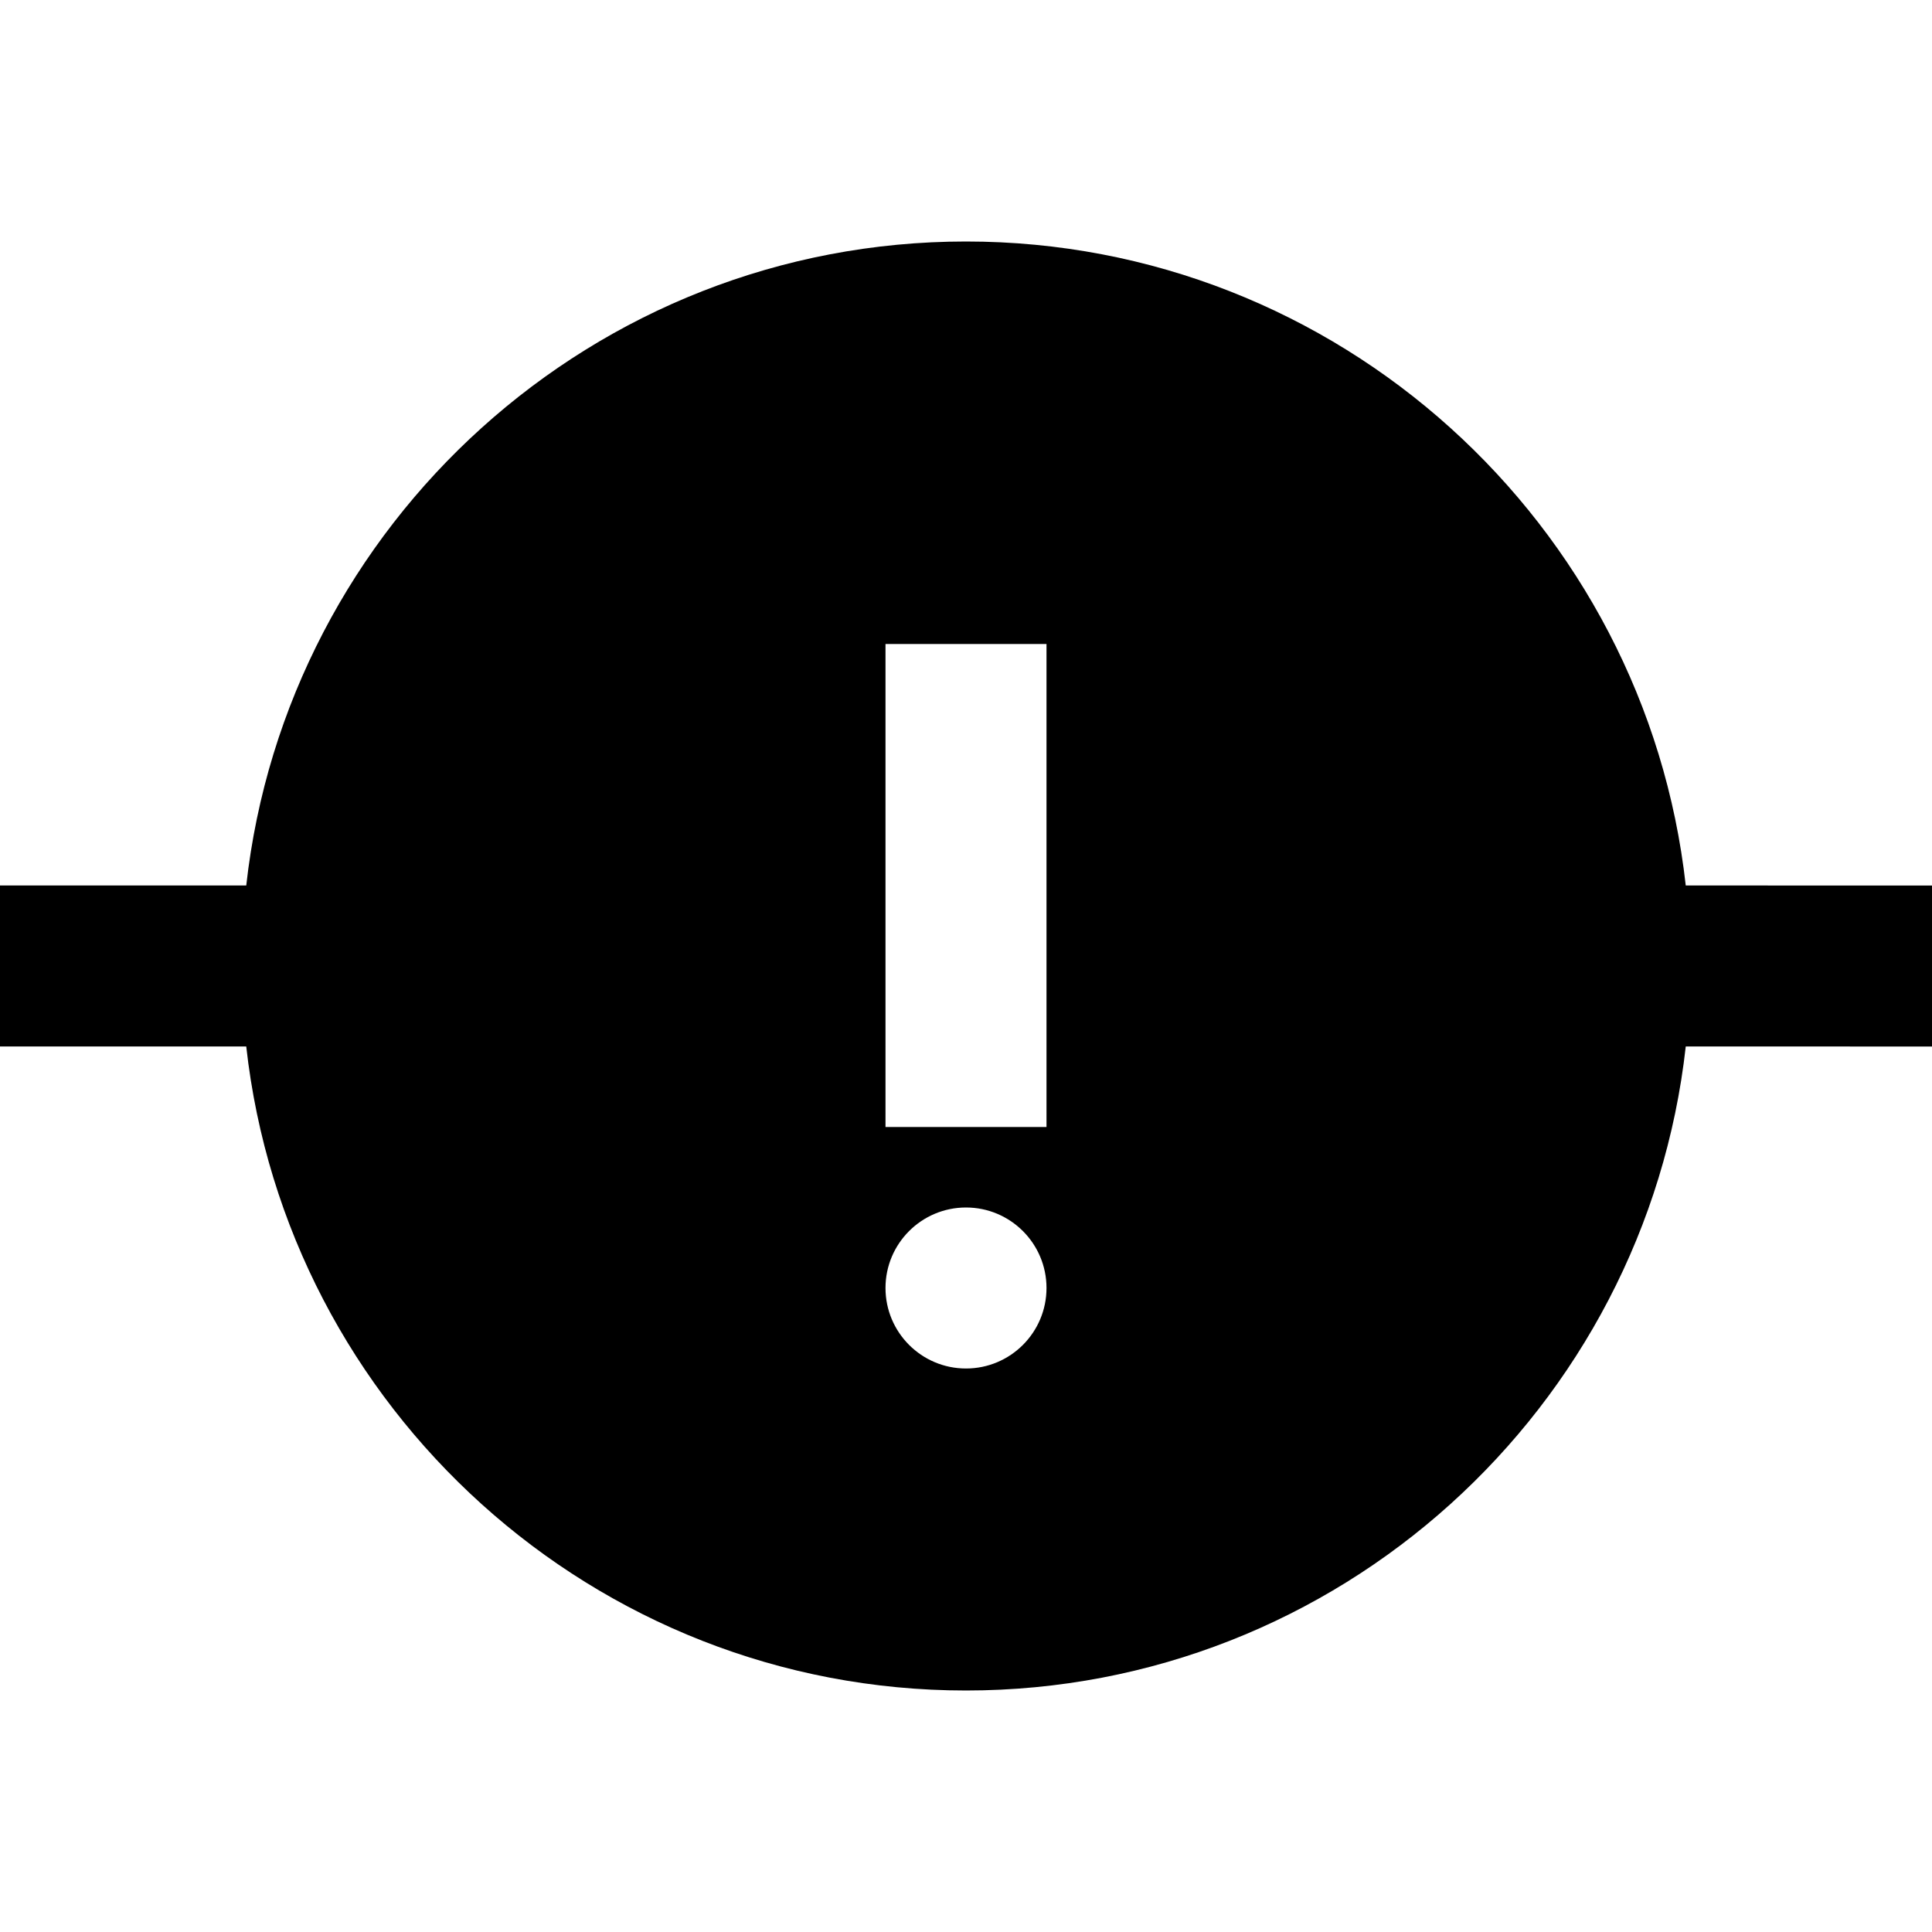 <svg id="nc_icon" xmlns="http://www.w3.org/2000/svg" xmlns:xlink="http://www.w3.org/1999/xlink" x="0px" y="0px" viewBox="0 0 24 24"><path  fill="currentColor" d="M20.941,11c-0.5-4.493-4.317-8-8.941-8s-8.441,3.507-8.941,8H0v2h3.059c0.5,4.493,4.317,8,8.941,8&#10;&#9;s8.441-3.507,8.941-8H24v-2H20.941z M12,17c-0.552,0-1-0.448-1-1c0-0.552,0.448-1,1-1s1,0.448,1,1C13,16.552,12.552,17,12,17z&#10;&#9; M13,14h-2V8h2V14z"/></svg>
